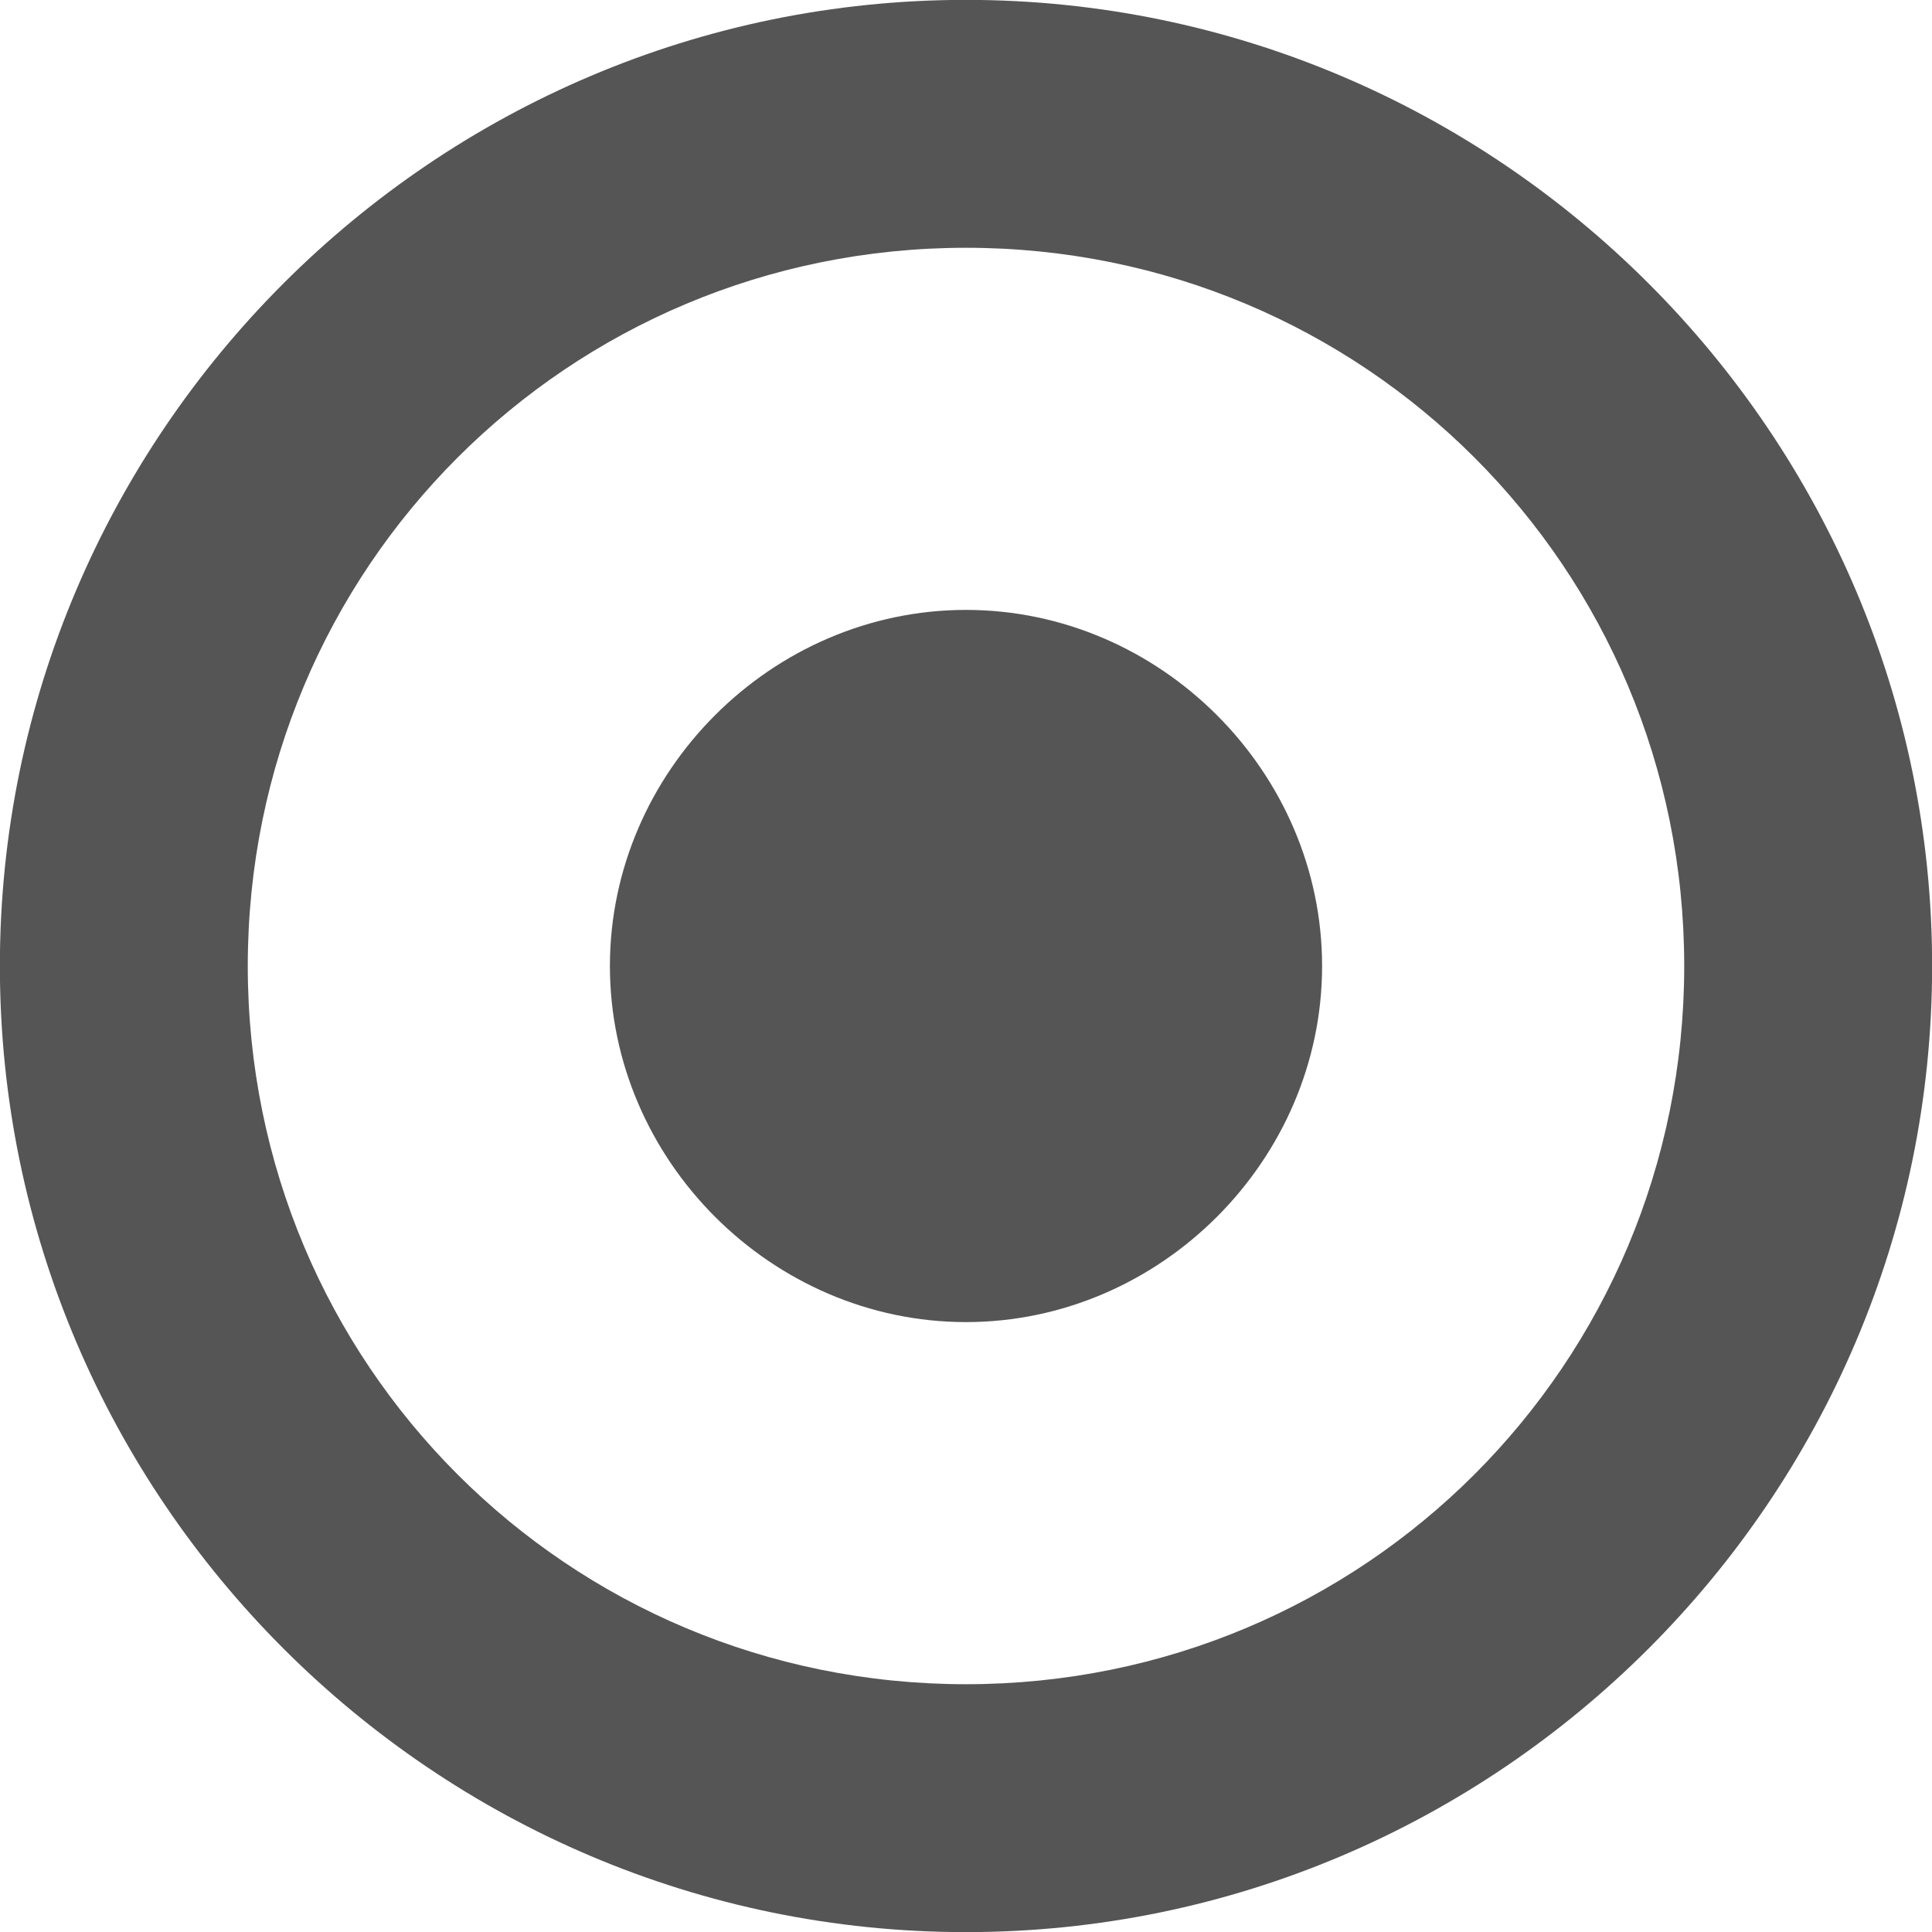 <svg xmlns="http://www.w3.org/2000/svg" viewBox="0 0 16 16" xmlns:xlink="http://www.w3.org/1999/xlink">
<g style="fill:#555555#2d2d2d#bada55;line-height:normal;color:#000" transform="translate(0 -1036.362)">
<path d="m 8,1036.361 c -4.406,0 -8.001,3.595 -8.001,8.001 0,4.406 3.595,8.001 8.001,8.001 4.406,0 8.001,-3.595 8.001,-8.001 0,-4.406 -3.595,-8.001 -8.001,-8.001 z m 0,2.053 c 3.298,0 5.948,2.65 5.948,5.948 0,3.297 -2.65,5.948 -5.948,5.948 -3.298,0 -5.948,-2.65 -5.948,-5.948 0,-3.297 2.65,-5.948 5.948,-5.948 z"/>
<path d="m 8,1041.413 c -1.609,0 -2.949,1.341 -2.949,2.949 0,1.609 1.341,2.949 2.949,2.949 1.609,0 2.949,-1.341 2.949,-2.949 0,-1.609 -1.341,-2.949 -2.949,-2.949 z"/>
</g>
</svg>
